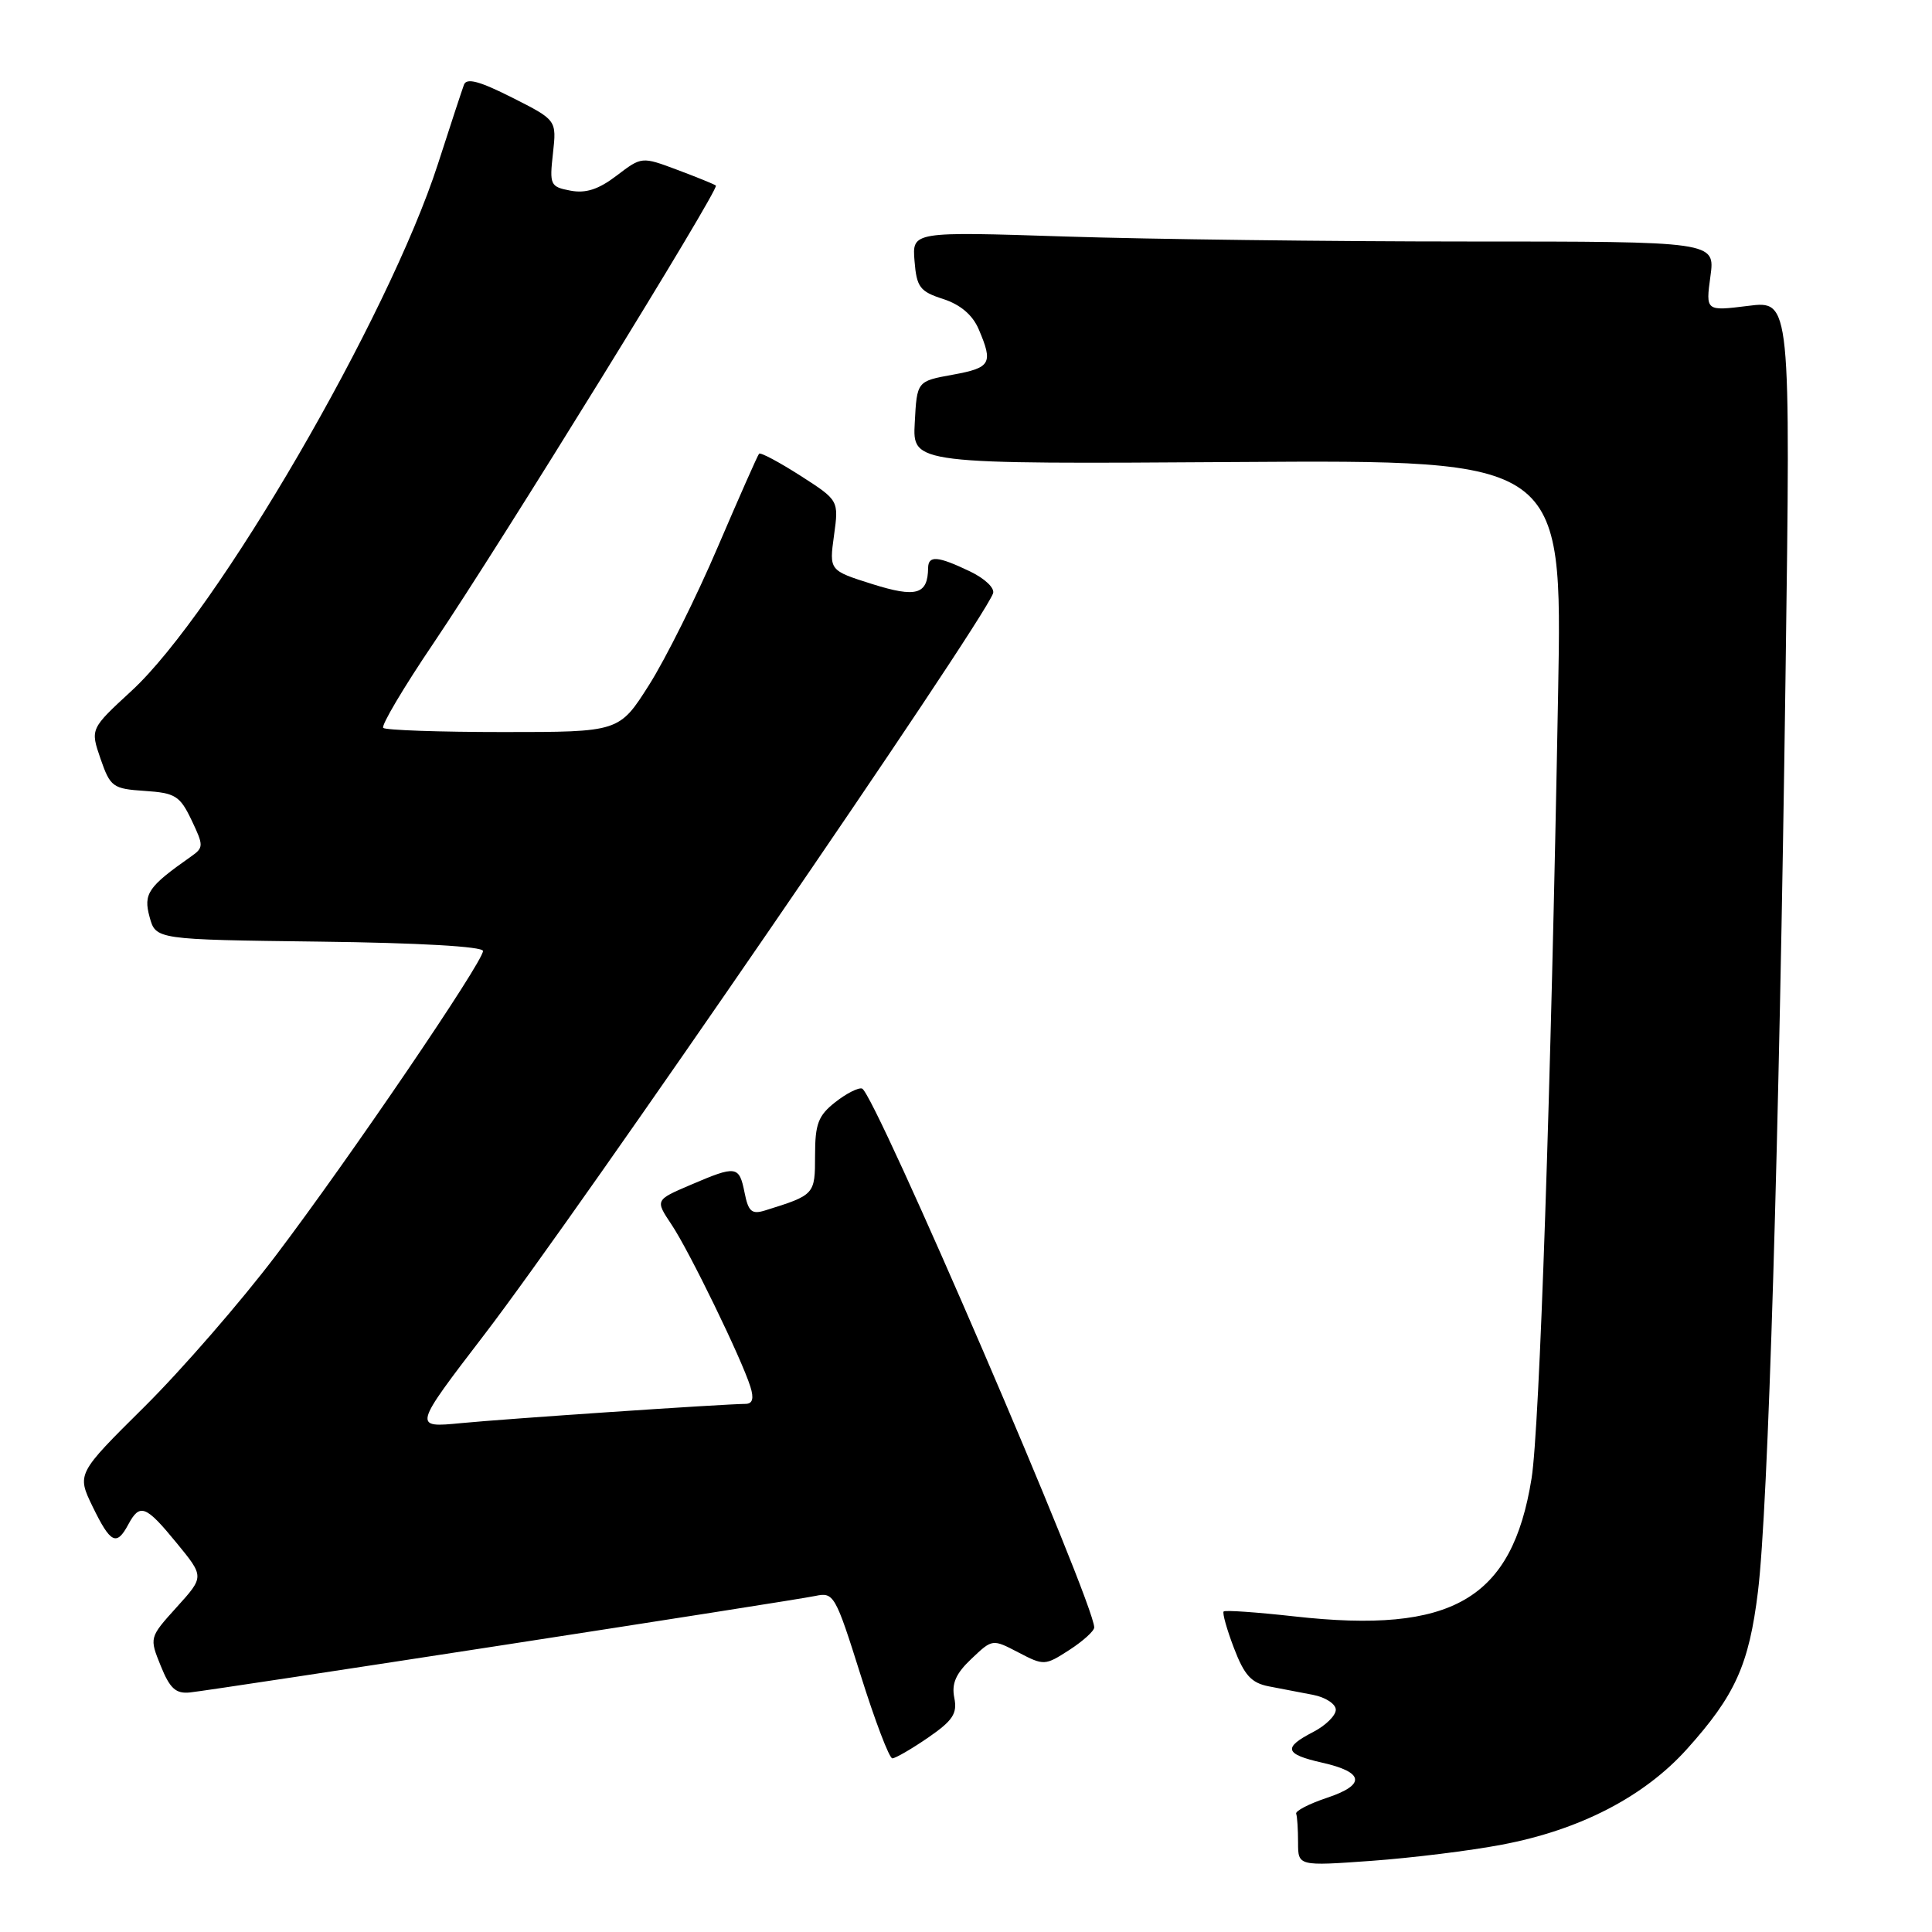 <?xml version="1.0" encoding="UTF-8" standalone="no"?>
<!DOCTYPE svg PUBLIC "-//W3C//DTD SVG 1.1//EN" "http://www.w3.org/Graphics/SVG/1.1/DTD/svg11.dtd" >
<svg xmlns="http://www.w3.org/2000/svg" xmlns:xlink="http://www.w3.org/1999/xlink" version="1.1" viewBox="0 0 256 256">
 <g >
 <path fill="currentColor"
d=" M 199.00 244.43 C 209.34 242.48 217.84 238.08 223.52 231.77 C 229.92 224.65 231.75 220.60 232.94 210.88 C 234.29 199.84 235.76 151.36 236.59 89.66 C 237.27 39.82 237.27 39.82 231.64 40.53 C 226.01 41.23 226.01 41.23 226.64 36.61 C 227.27 32.00 227.27 32.00 194.39 32.00 C 176.30 32.00 152.36 31.70 141.18 31.34 C 120.86 30.68 120.86 30.68 121.18 34.59 C 121.46 38.06 121.89 38.63 124.98 39.62 C 127.27 40.37 128.87 41.73 129.68 43.62 C 131.62 48.16 131.30 48.73 126.25 49.65 C 121.50 50.51 121.50 50.51 121.21 56.01 C 120.91 61.50 120.91 61.50 163.96 61.22 C 207.02 60.94 207.02 60.94 206.46 91.72 C 205.51 144.62 204.00 189.30 202.94 195.90 C 200.36 211.94 192.46 216.53 171.50 214.18 C 166.55 213.63 162.34 213.33 162.14 213.53 C 161.95 213.72 162.56 215.91 163.51 218.39 C 164.88 221.98 165.81 223.00 168.12 223.45 C 169.70 223.75 172.35 224.26 174.00 224.58 C 175.65 224.90 177.00 225.79 177.00 226.55 C 177.00 227.32 175.65 228.65 174.00 229.50 C 169.97 231.58 170.22 232.44 175.18 233.56 C 180.79 234.82 181.01 236.50 175.80 238.23 C 173.44 239.02 171.61 239.97 171.75 240.33 C 171.89 240.70 172.00 242.41 172.00 244.14 C 172.00 247.27 172.00 247.27 181.75 246.57 C 187.11 246.18 194.88 245.22 199.00 244.43 Z  M 122.97 230.25 C 126.26 227.98 126.87 227.06 126.45 224.97 C 126.07 223.09 126.65 221.75 128.72 219.80 C 131.50 217.16 131.50 217.16 134.95 218.96 C 138.32 220.72 138.47 220.71 141.69 218.63 C 143.50 217.46 144.98 216.12 144.99 215.65 C 145.03 212.46 115.89 144.80 114.23 144.24 C 113.74 144.08 112.14 144.89 110.67 146.05 C 108.42 147.82 108.00 148.92 108.00 153.10 C 108.00 158.30 107.96 158.34 101.38 160.39 C 99.61 160.94 99.16 160.55 98.66 158.03 C 97.94 154.45 97.58 154.40 91.49 157.01 C 86.81 159.01 86.81 159.01 88.98 162.26 C 91.32 165.75 98.28 180.06 99.43 183.75 C 99.92 185.30 99.72 186.00 98.82 186.02 C 95.73 186.05 66.96 188.00 61.11 188.57 C 54.72 189.19 54.72 189.19 64.18 176.84 C 76.59 160.65 129.94 82.93 131.58 78.64 C 131.85 77.94 130.51 76.66 128.50 75.70 C 124.25 73.67 123.01 73.57 122.98 75.25 C 122.94 78.79 121.42 79.23 115.57 77.39 C 109.87 75.59 109.87 75.59 110.51 70.95 C 111.15 66.30 111.15 66.30 106.04 63.02 C 103.22 61.22 100.77 59.91 100.58 60.12 C 100.39 60.33 97.93 65.90 95.10 72.50 C 92.28 79.10 88.19 87.31 86.01 90.75 C 82.05 97.00 82.05 97.00 66.69 97.00 C 58.24 97.00 51.09 96.75 50.78 96.45 C 50.48 96.15 53.48 91.08 57.46 85.20 C 66.32 72.07 95.37 25.01 94.86 24.59 C 94.66 24.42 92.37 23.49 89.76 22.51 C 85.03 20.74 85.03 20.74 81.71 23.27 C 79.31 25.10 77.62 25.65 75.58 25.26 C 72.91 24.75 72.80 24.51 73.27 20.32 C 73.76 15.91 73.76 15.91 67.86 12.93 C 63.54 10.75 61.83 10.29 61.48 11.22 C 61.22 11.93 59.66 16.65 58.03 21.72 C 51.47 42.03 28.74 81.12 17.43 91.54 C 11.96 96.58 11.96 96.58 13.32 100.54 C 14.62 104.28 14.94 104.52 19.18 104.80 C 23.23 105.07 23.84 105.45 25.38 108.67 C 27.00 112.07 27.00 112.31 25.29 113.51 C 19.61 117.50 18.98 118.42 19.82 121.50 C 20.64 124.50 20.64 124.50 42.32 124.77 C 55.53 124.93 64.00 125.42 64.00 126.01 C 64.00 127.47 46.27 153.53 36.59 166.31 C 31.93 172.47 24.08 181.50 19.14 186.40 C 10.17 195.29 10.17 195.29 12.28 199.65 C 14.65 204.51 15.44 204.91 17.00 202.00 C 18.53 199.15 19.31 199.45 23.41 204.46 C 27.07 208.92 27.07 208.92 23.42 212.95 C 19.78 216.98 19.78 216.99 21.30 220.74 C 22.51 223.74 23.30 224.45 25.16 224.26 C 28.57 223.90 105.04 212.11 108.04 211.47 C 110.48 210.95 110.69 211.32 114.04 221.96 C 115.94 228.02 117.83 232.98 118.24 232.99 C 118.64 232.99 120.77 231.76 122.97 230.25 Z "/>
</g>
</svg>